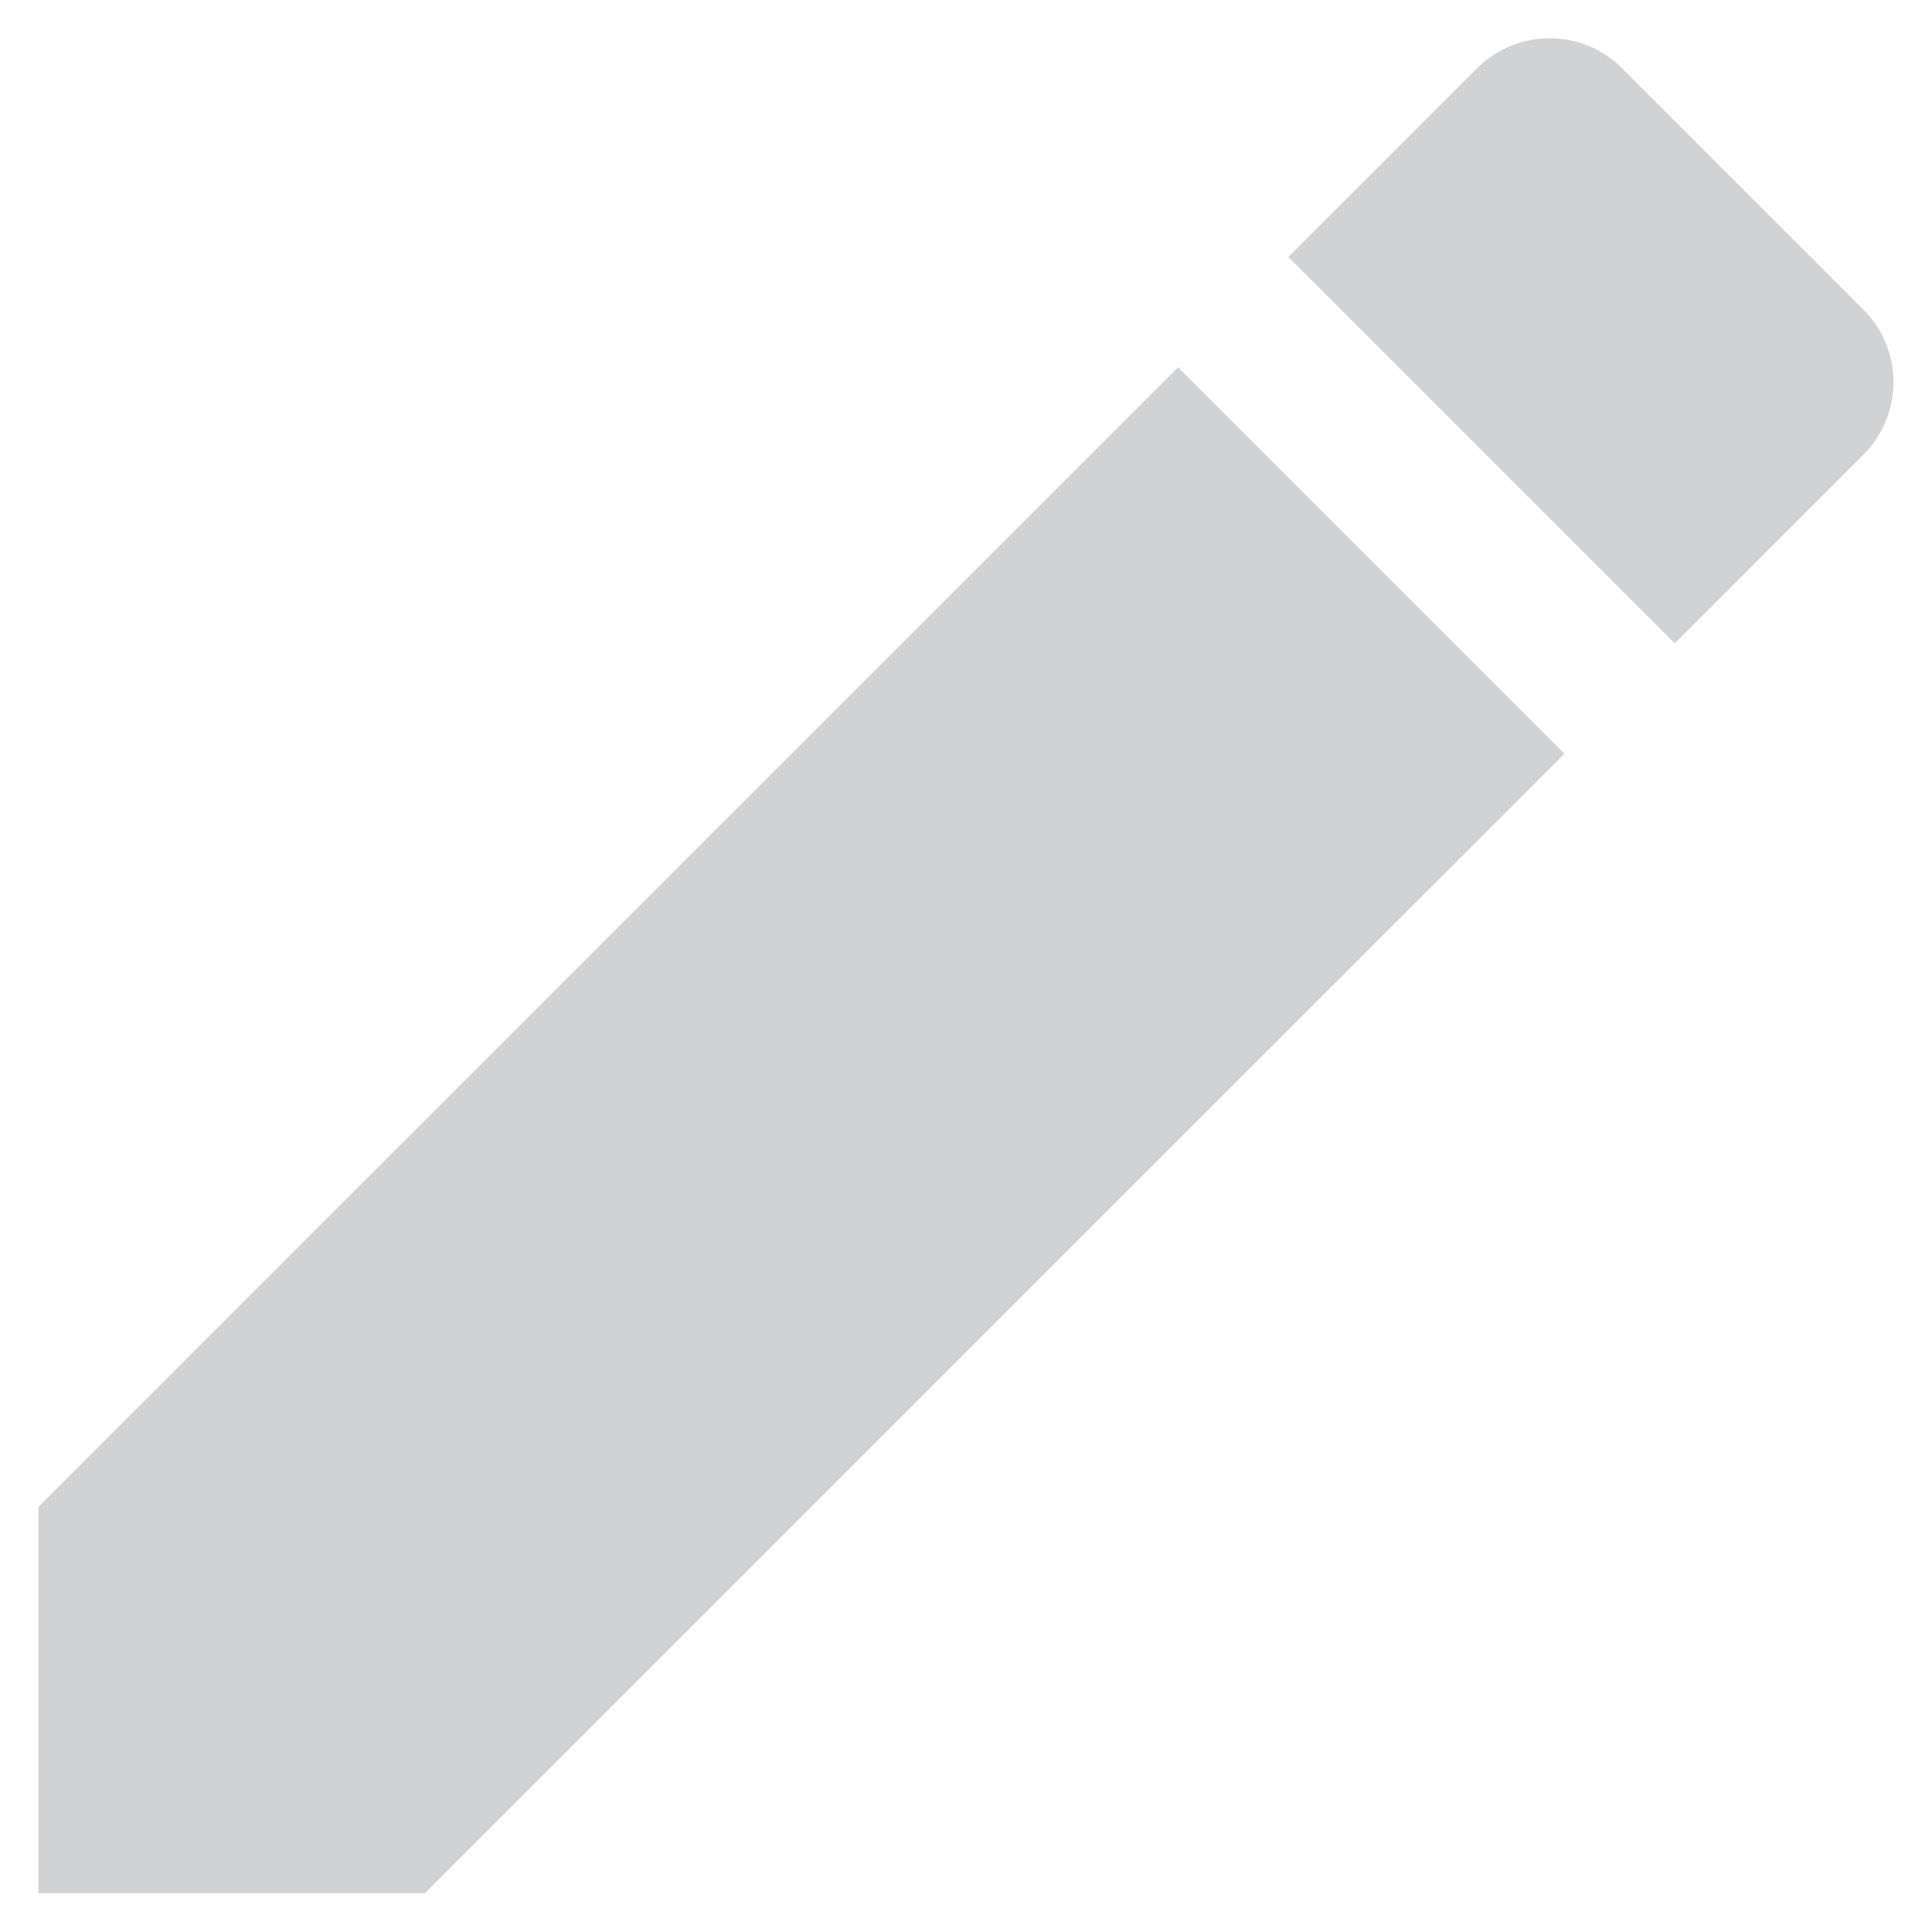 <svg width="20" height="20" viewBox="0 0 20 20" fill="none" xmlns="http://www.w3.org/2000/svg">
<path d="M0.398 15.599V19.599H4.398L16.196 7.802L12.196 3.802L0.398 15.599ZM19.289 4.708C19.705 4.292 19.705 3.62 19.289 3.204L16.793 0.708C16.377 0.292 15.705 0.292 15.289 0.708L13.337 2.66L17.337 6.66L19.289 4.708Z" fill="#D0D2D3"/>
</svg>
